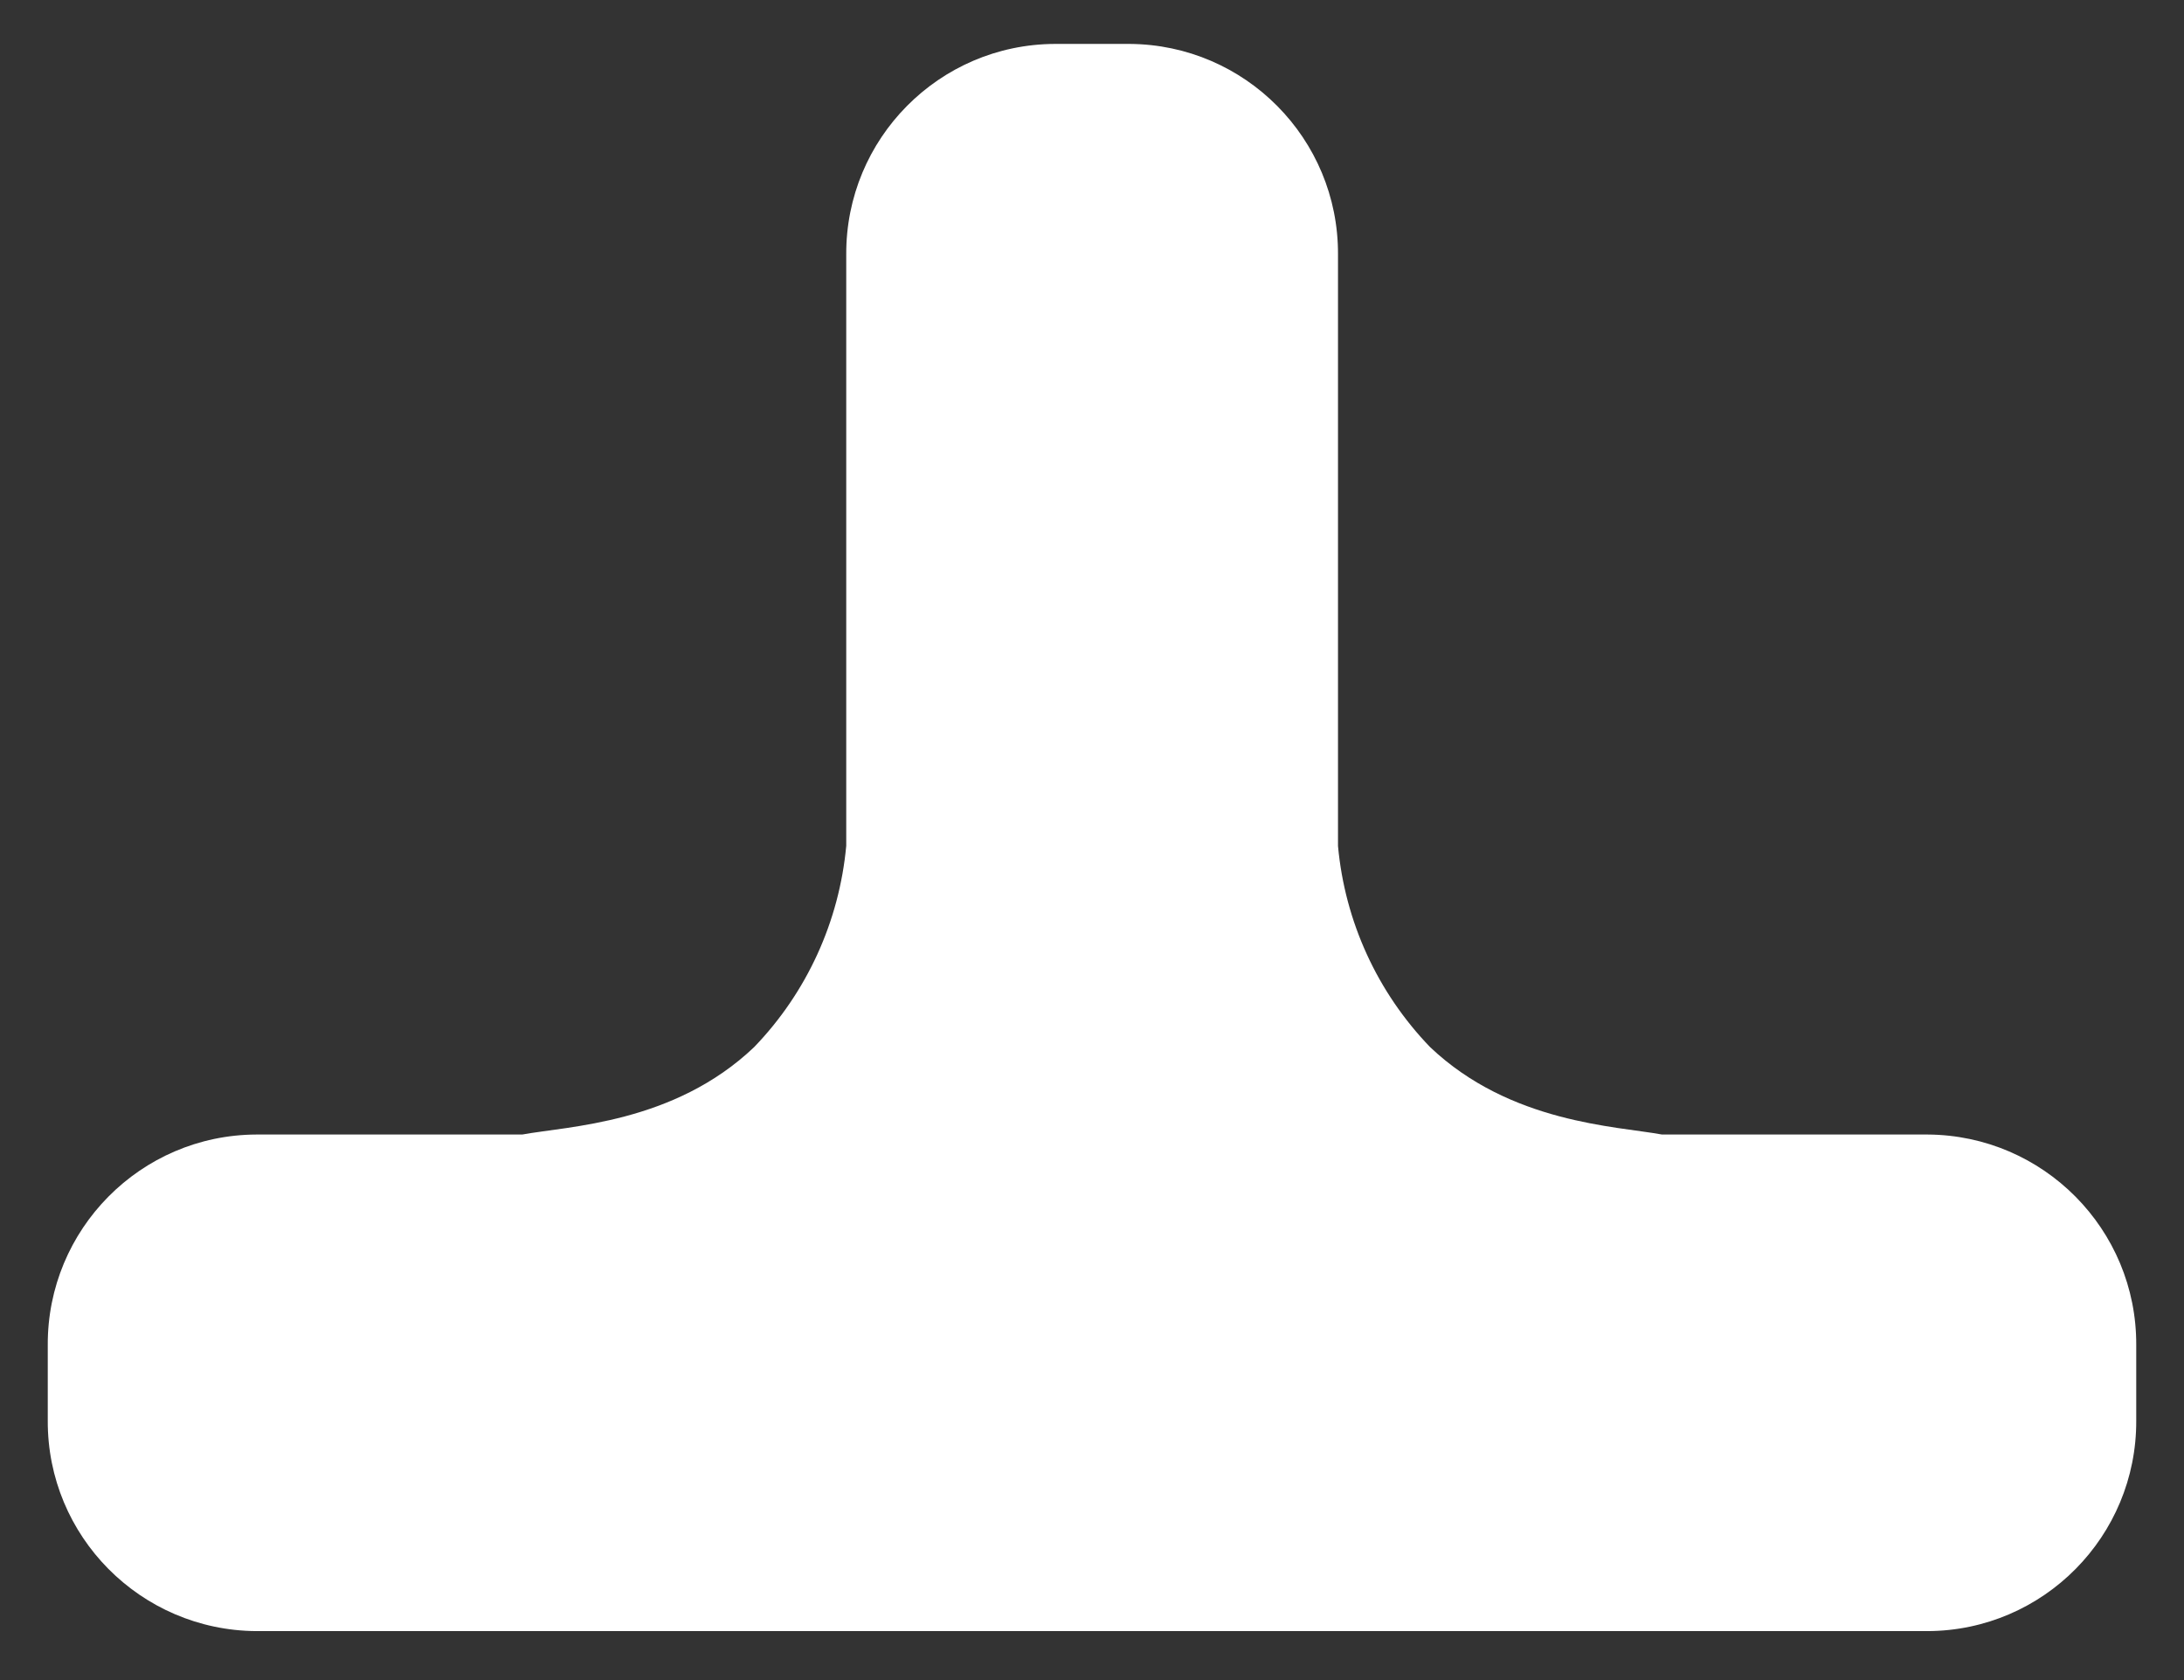 <?xml version="1.0" encoding="UTF-8"?>
<svg id="_레이어_2" data-name="레이어 2" xmlns="http://www.w3.org/2000/svg" viewBox="0 0 91 70">
  <rect x="0" y="0" width="91" height="70" fill="#333333" stroke="none"/>
  <g id="Logo">
    <g id="symbol_11_01_0004_02" data-name="symbol 11 01 0004 02">
      <path id="_패스_816" data-name="패스 816" d="M80.32,47.27h-11.07c-1.9-.35-6.32-.47-9.66-3.64-2.2-2.28-3.55-5.23-3.84-8.38V10.6c.02-4.82-3.87-8.74-8.68-8.77h-3.12c-4.82,.02-8.71,3.95-8.69,8.77h0v24.64c-.29,3.15-1.64,6.11-3.84,8.39-3.34,3.18-7.76,3.29-9.66,3.64H10.68c-4.82,.02-8.71,3.95-8.69,8.77h0v3.15c-.02,4.82,3.87,8.74,8.69,8.77H80.32c4.82-.02,8.71-3.95,8.69-8.77v-3.15c.02-4.82-3.87-8.74-8.69-8.77Z" fill="#fff"/>
      <rect id="_사각형_292" data-name="사각형 292" width="91" height="70" fill="none"/>
    </g>
  </g>
</svg>